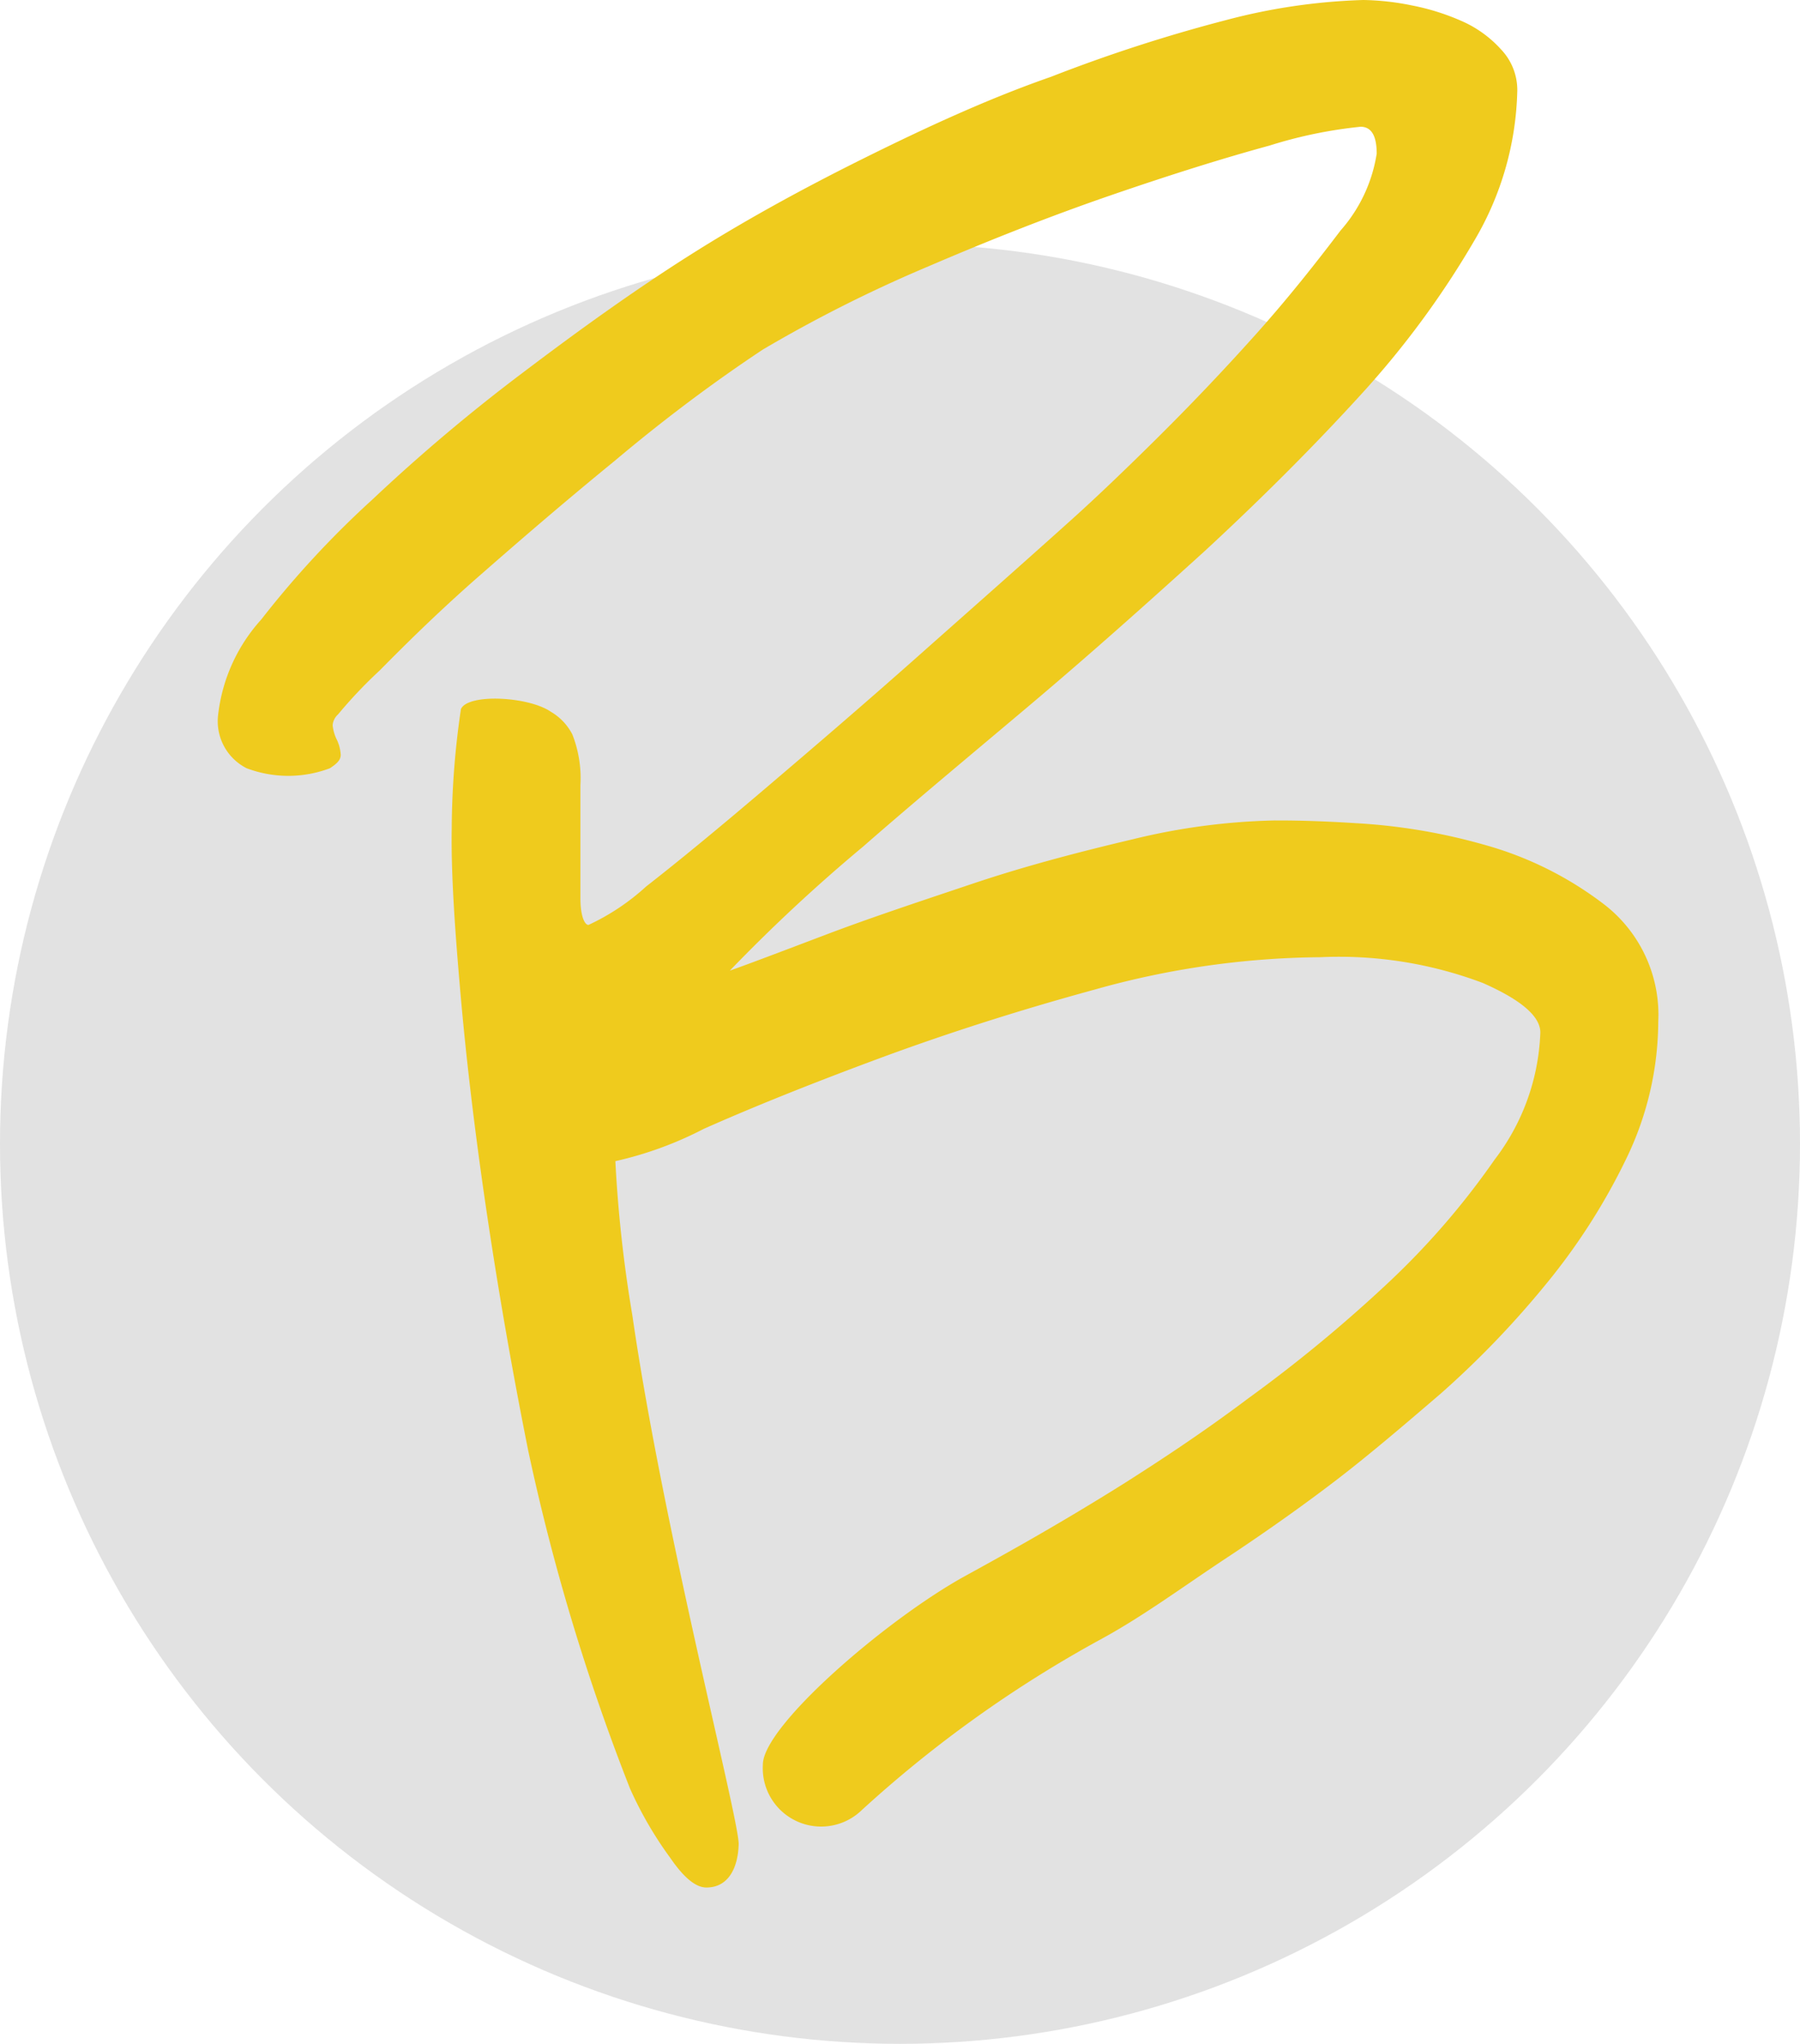 <svg xmlns="http://www.w3.org/2000/svg" viewBox="0 0 46.86 53.21"><defs><style>.cls-1{fill:#e2e2e2;}.cls-2{fill:#efcb1d;}</style></defs><title>bikankyLogoHeader</title><g id="Layer_2" data-name="Layer 2"><g id="Layer_10" data-name="Layer 10"><circle class="cls-1" cx="23.43" cy="29.78" r="23.43"/><path class="cls-2" d="M43.17,26.6a8.24,8.24,0,0,1-.83,3.56,16.3,16.3,0,0,1-2.1,3.28,24.29,24.29,0,0,1-2.72,2.83c-1,.86-1.86,1.59-2.65,2.2s-1.82,1.35-2.94,2.09-2.16,1.51-3.24,2.1a31.79,31.79,0,0,0-6.25,4.46,1.52,1.52,0,0,1-2.58-1.18c0-1,3.18-3.75,5.23-4.89,1-.55,2.42-1.33,4.19-2.44.88-.56,2-1.29,3.21-2.2a37.46,37.46,0,0,0,3.56-2.93,20.18,20.18,0,0,0,2.86-3.29,5.77,5.77,0,0,0,1.19-3.31q0-.63-1.5-1.29a10.59,10.59,0,0,0-4.22-.67,22.24,22.24,0,0,0-5.87.84c-2.05.56-3.94,1.17-5.69,1.82s-3.24,1.25-4.5,1.81a9.5,9.5,0,0,1-2.3.84,34.77,34.77,0,0,0,.44,4c.81,5.6,2.79,13.16,2.77,13.79s-.28,1.12-.84,1.12c-.28,0-.59-.26-.94-.77a9.82,9.82,0,0,1-1.05-1.81,55.92,55.92,0,0,1-2.65-8.8c-.4-2-.75-4-1.05-6S12.16,27.8,12,26s-.26-3.27-.24-4.44a21.75,21.75,0,0,1,.24-3.1c.18-.41,1.76-.33,2.34.07a1.45,1.45,0,0,1,.56.59,3.11,3.11,0,0,1,.21,1.32s0,2.47,0,2.94.11.7.21.7a5.87,5.87,0,0,0,1.5-1c.86-.67,1.89-1.52,3.1-2.55s2.53-2.16,3.95-3.42,2.78-2.46,4.08-3.63c.51-.46,1.21-1.12,2.1-2S31.8,9.7,32.67,8.73,34.27,6.83,34.9,6a3.94,3.94,0,0,0,.94-2c0-.47-.14-.7-.42-.7a11.82,11.82,0,0,0-2.37.49c-1.21.33-2.58.76-4.12,1.29s-3.12,1.15-4.75,1.85a36.15,36.15,0,0,0-4.32,2.17Q17.9,10.4,16,12c-1.31,1.07-2.48,2.08-3.53,3s-1.91,1.77-2.58,2.45a12,12,0,0,0-1.09,1.15.42.42,0,0,0-.14.28,1.07,1.07,0,0,0,.11.38,1.05,1.05,0,0,1,.1.39c0,.14-.1.23-.28.35A3.06,3.06,0,0,1,6.42,20a1.37,1.37,0,0,1-.74-1.4A4.44,4.44,0,0,1,6.8,16.13,25,25,0,0,1,9.7,13a46.46,46.46,0,0,1,3.94-3.32c1.44-1.09,2.86-2.11,4.26-3s2.92-1.73,4.57-2.55S25.75,2.56,27.36,2A40.67,40.67,0,0,1,31.93.52,15.67,15.67,0,0,1,35.49,0a6.73,6.73,0,0,1,1.26.14,6.06,6.06,0,0,1,1.33.42,3,3,0,0,1,1,.73,1.53,1.53,0,0,1,.42,1.08,8,8,0,0,1-1.11,3.88,23.35,23.35,0,0,1-2.94,4q-1.82,2-4.08,4.09c-1.51,1.37-3,2.7-4.54,4s-3,2.51-4.36,3.7A43.43,43.43,0,0,0,19,25.27c.51-.18,1.35-.5,2.51-.94S24,23.45,25.34,23s2.75-.82,4.15-1.15a16.91,16.91,0,0,1,3.7-.49c.32,0,1,0,2.09.07a15.33,15.33,0,0,1,3.35.56,9.14,9.14,0,0,1,3.15,1.57A3.63,3.63,0,0,1,43.17,26.6Z"/></g></g></svg>